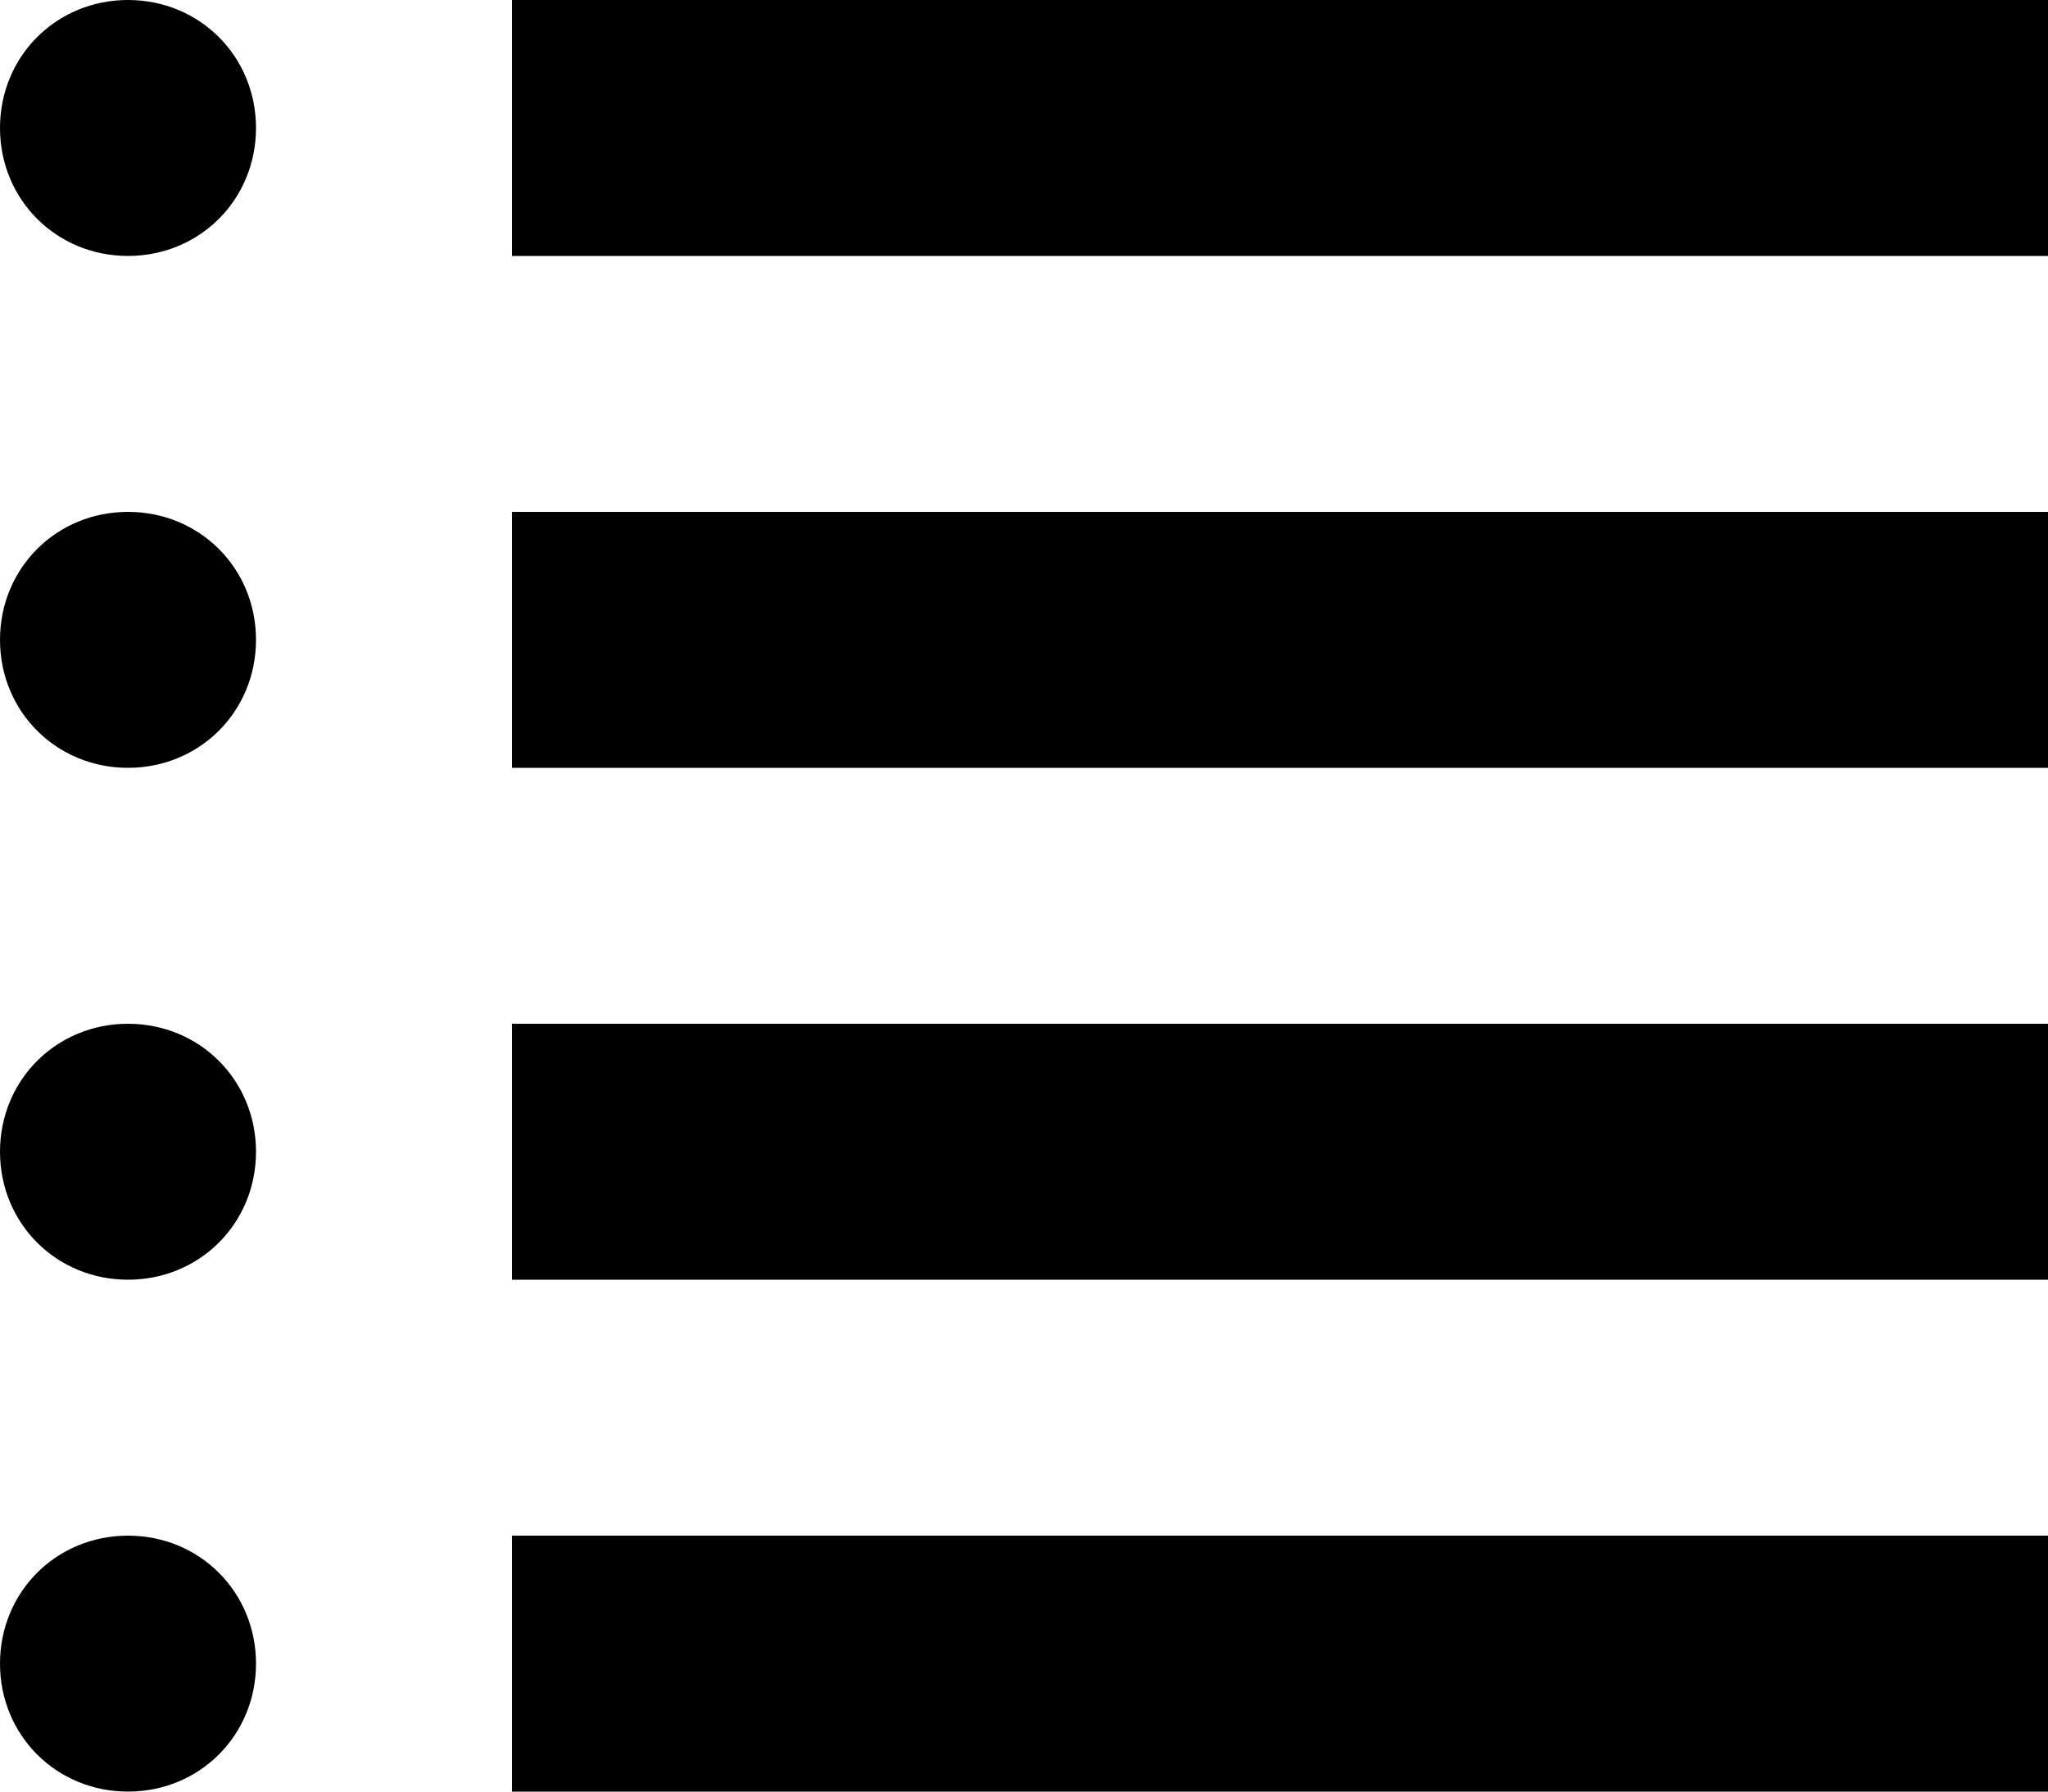 <svg xmlns="http://www.w3.org/2000/svg" viewBox="0 0 8 7"><path d="M.5 0C.22 0 0 .22 0 .5s.22.5.5.5.5-.22.5-.5S.78 0 .5 0zM2 0v1h6V0H2zM.5 2c-.28 0-.5.22-.5.5s.22.5.5.5.5-.22.5-.5S.78 2 .5 2zM2 2v1h6V2H2zM.5 4c-.28 0-.5.22-.5.5s.22.5.5.5.5-.22.5-.5S.78 4 .5 4zM2 4v1h6V4H2zM.5 6c-.28 0-.5.22-.5.5s.22.5.5.5.5-.22.5-.5S.78 6 .5 6zM2 6v1h6V6H2z"/></svg>